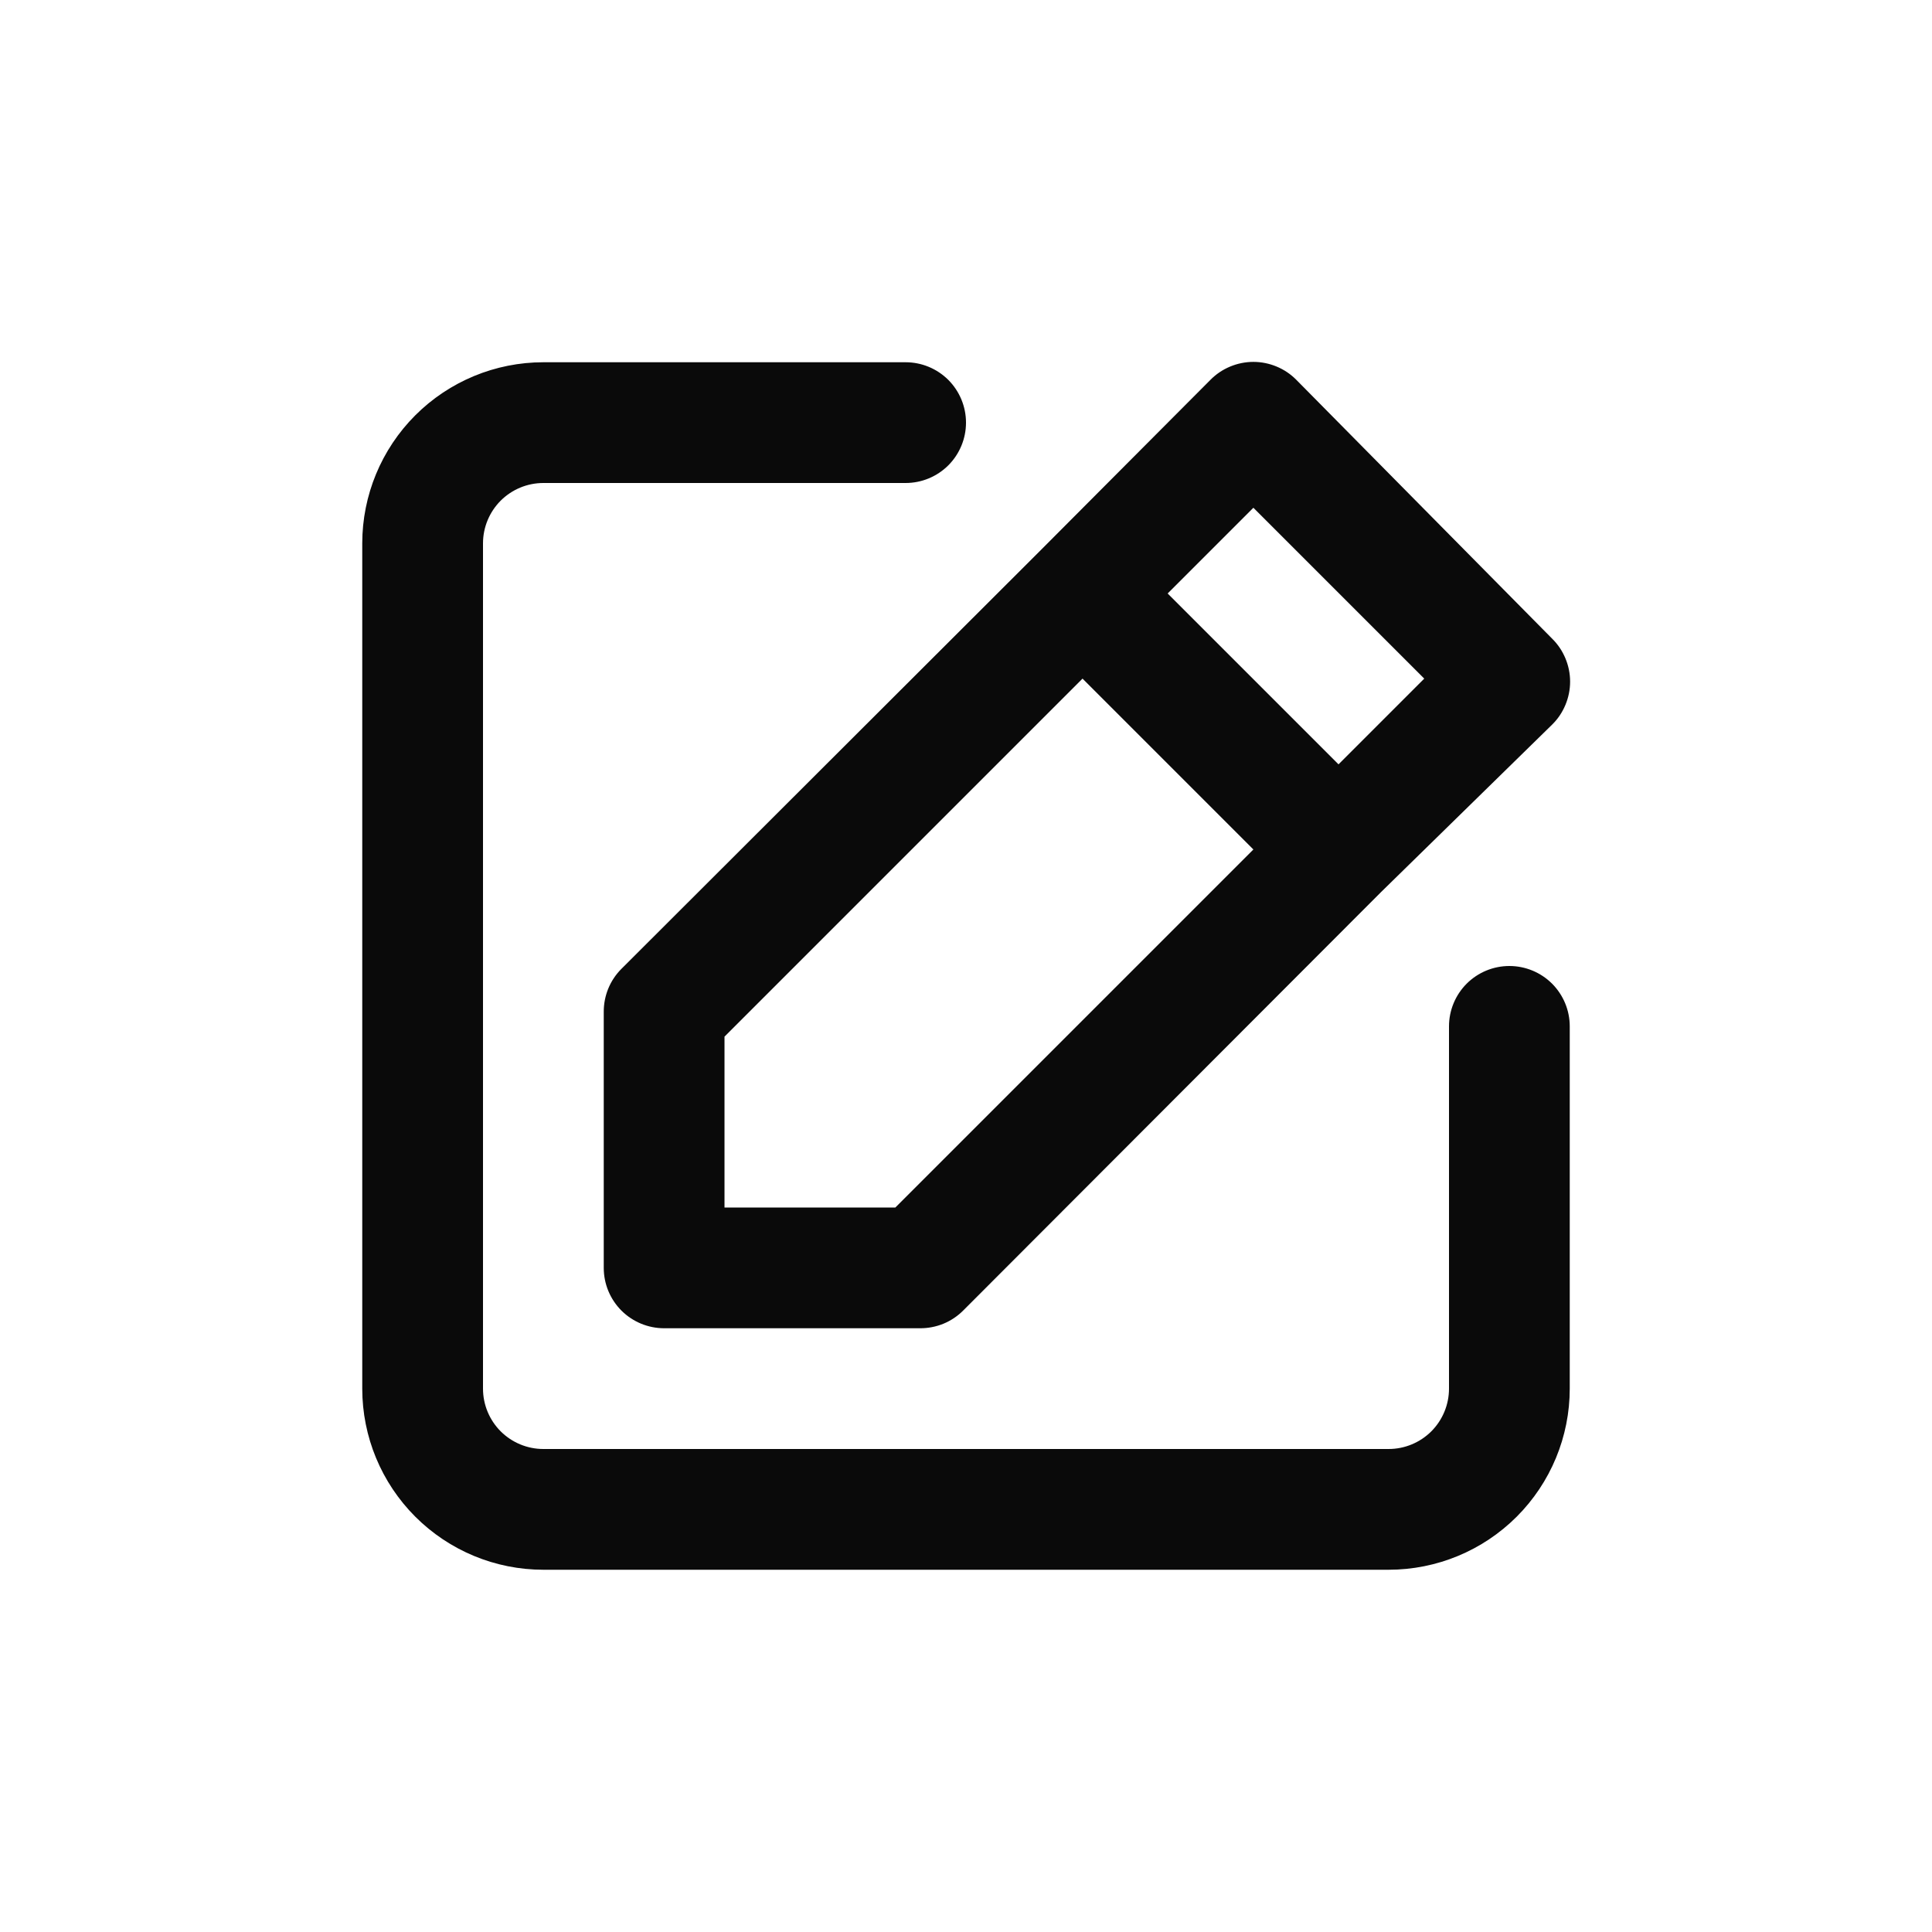 <svg width="48" height="48" viewBox="0 0 48 48" fill="none" xmlns="http://www.w3.org/2000/svg">
<path d="M37.5 24C37.102 24 36.721 24.158 36.439 24.439C36.158 24.721 36 25.102 36 25.5V34.5C36 34.898 35.842 35.279 35.561 35.561C35.279 35.842 34.898 36 34.5 36H13.5C13.102 36 12.721 35.842 12.439 35.561C12.158 35.279 12 34.898 12 34.5V13.5C12 13.102 12.158 12.721 12.439 12.439C12.721 12.158 13.102 12 13.5 12H22.5C22.898 12 23.279 11.842 23.561 11.561C23.842 11.279 24 10.898 24 10.5C24 10.102 23.842 9.721 23.561 9.439C23.279 9.158 22.898 9 22.5 9H13.5C12.306 9 11.162 9.474 10.318 10.318C9.474 11.162 9 12.307 9 13.5V34.5C9 35.694 9.474 36.838 10.318 37.682C11.162 38.526 12.306 39 13.5 39H34.5C35.694 39 36.838 38.526 37.682 37.682C38.526 36.838 39 35.694 39 34.5V25.5C39 25.102 38.842 24.721 38.561 24.439C38.279 24.158 37.898 24 37.5 24ZM15 25.14V31.5C15 31.898 15.158 32.279 15.439 32.561C15.721 32.842 16.102 33 16.5 33H22.86C23.057 33.001 23.253 32.963 23.436 32.889C23.619 32.814 23.785 32.704 23.925 32.565L34.305 22.17L38.565 18C38.706 17.861 38.817 17.695 38.893 17.512C38.969 17.329 39.009 17.133 39.009 16.935C39.009 16.737 38.969 16.541 38.893 16.358C38.817 16.175 38.706 16.009 38.565 15.87L32.205 9.435C32.066 9.294 31.9 9.183 31.717 9.107C31.534 9.031 31.338 8.991 31.14 8.991C30.942 8.991 30.746 9.031 30.563 9.107C30.38 9.183 30.214 9.294 30.075 9.435L25.845 13.68L15.435 24.075C15.296 24.215 15.186 24.381 15.111 24.564C15.037 24.747 14.999 24.943 15 25.14V25.14ZM31.14 12.615L35.385 16.86L33.255 18.99L29.01 14.745L31.14 12.615ZM18 25.755L26.895 16.86L31.14 21.105L22.245 30H18V25.755Z" fill="#0A0A0A"/>
</svg>

